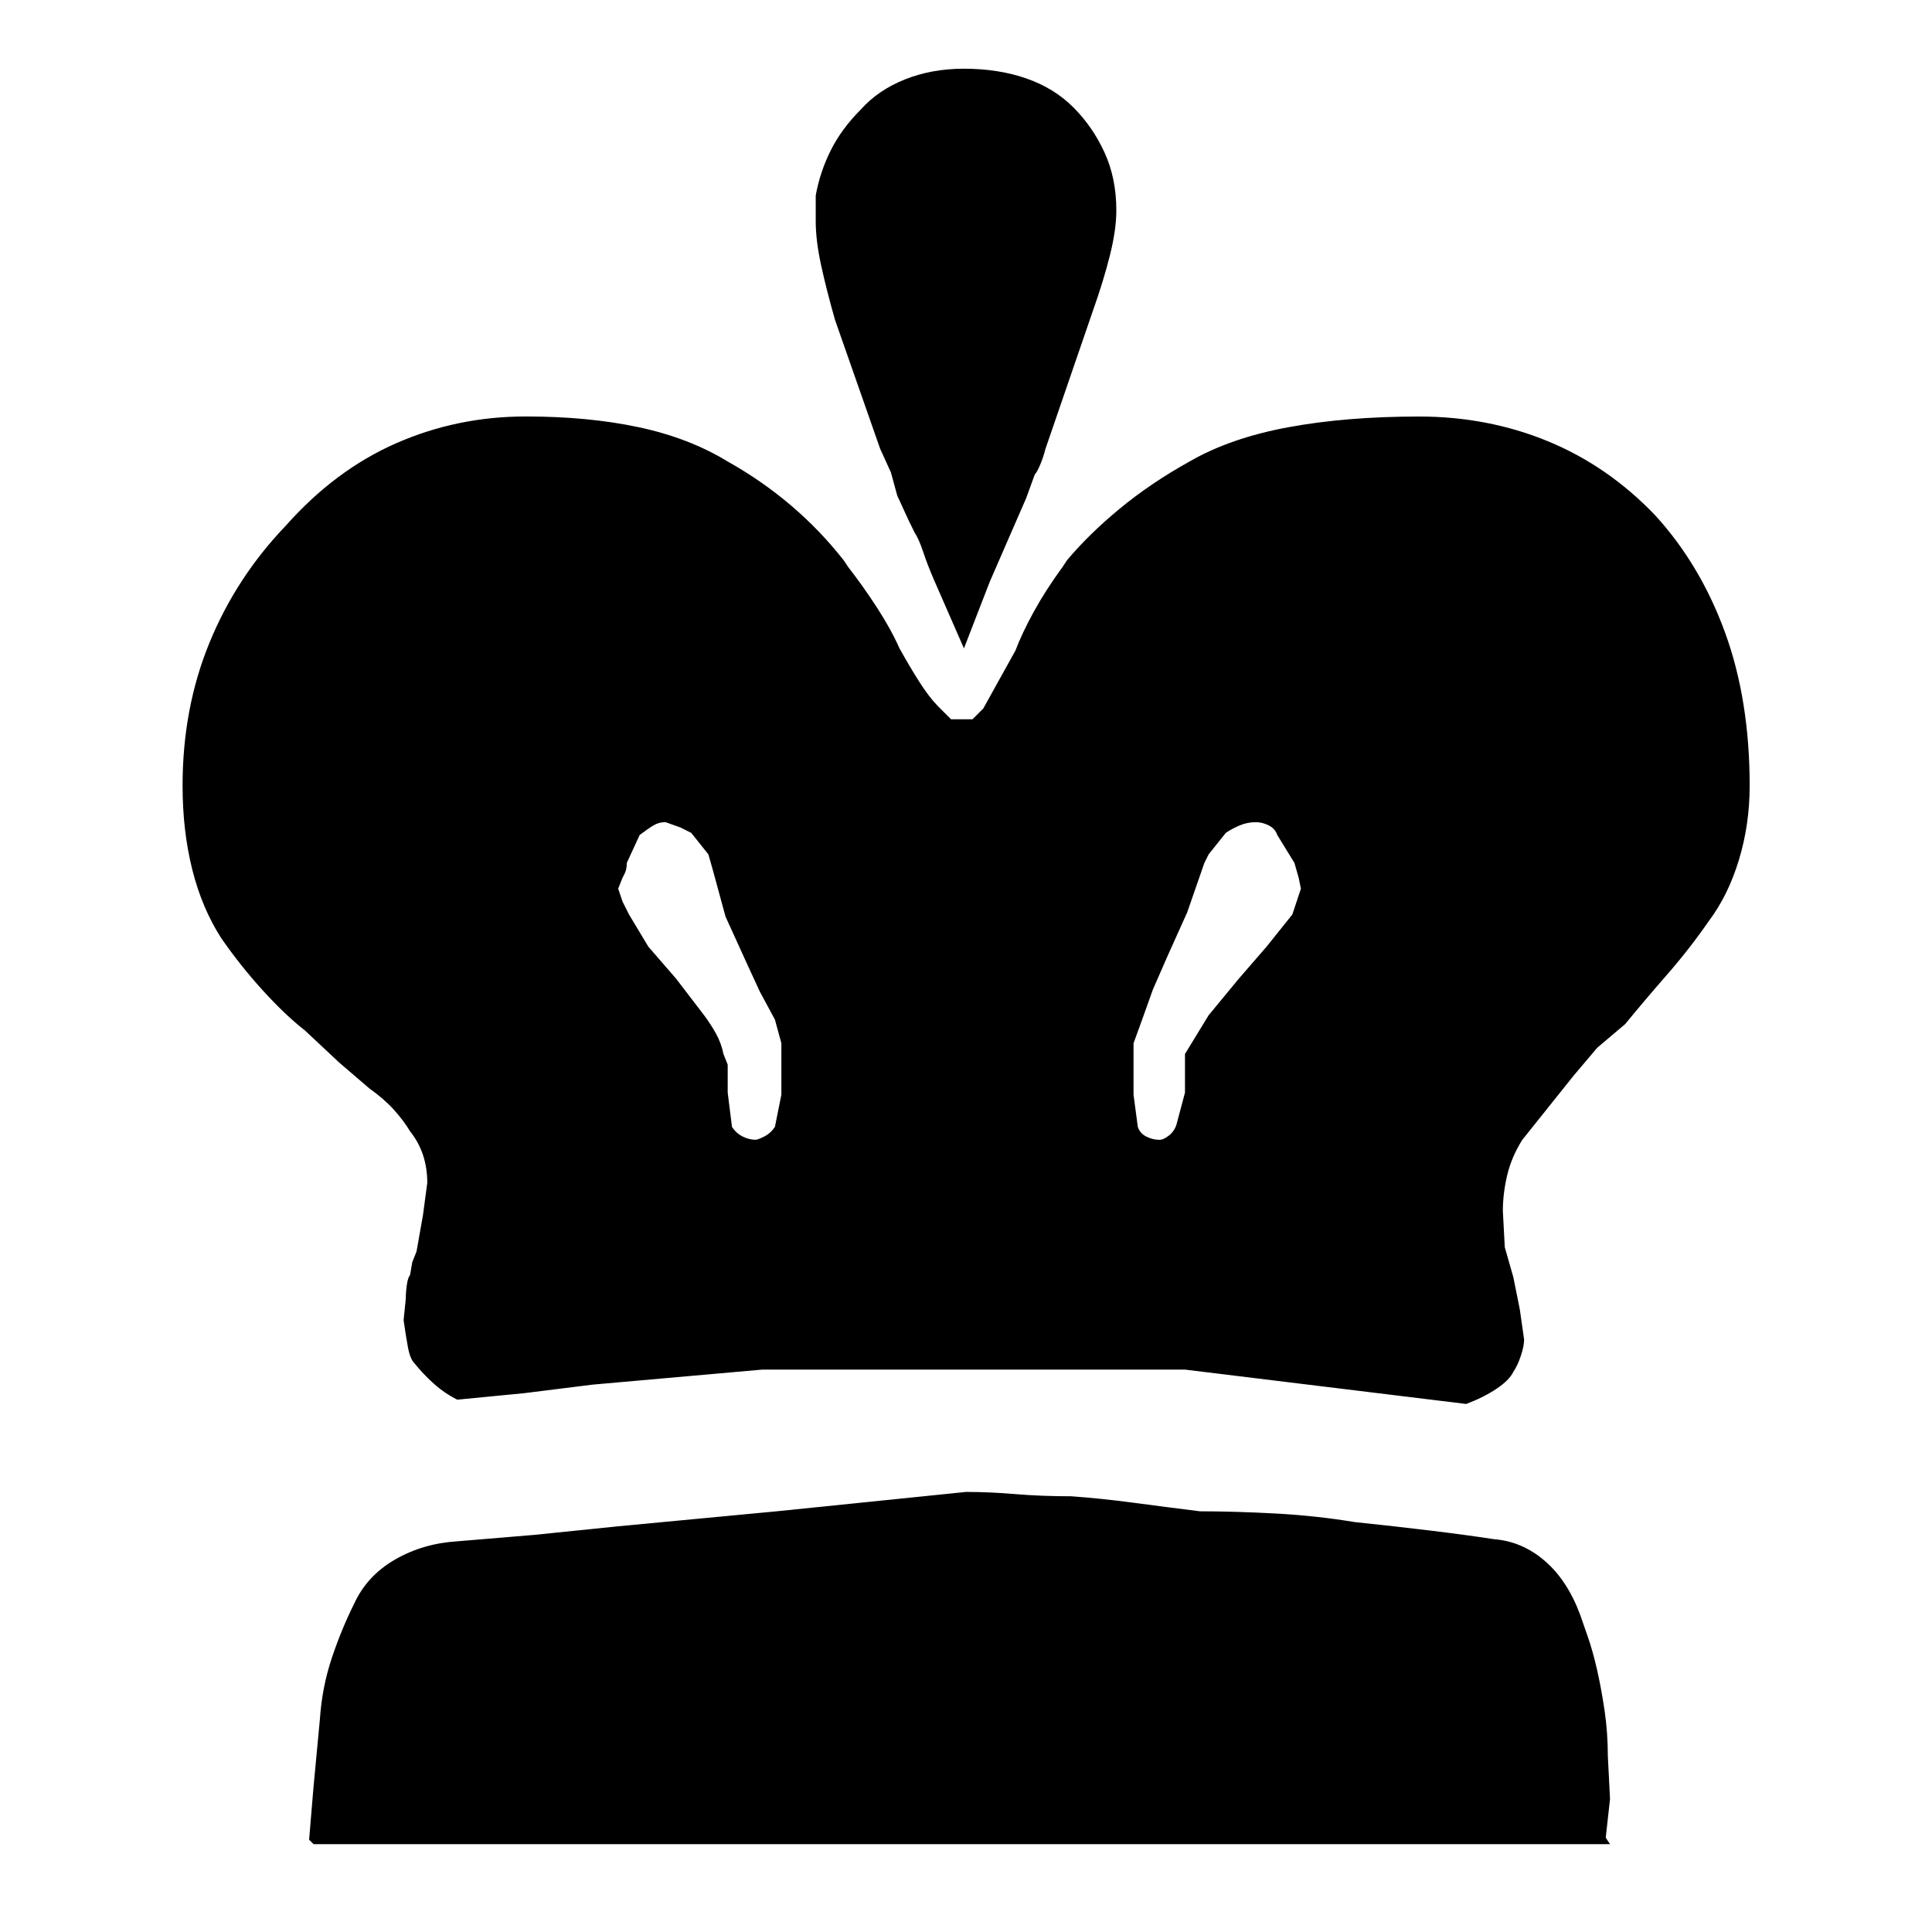 <svg height="32" viewBox="0 0 32 32" width="32" xmlns="http://www.w3.org/2000/svg"><path d="m17.778 1.778q.32.32.516.747t.196.96q0 .32-.107.747t-.284.924l-.782 2.276q-.036.142-.089.267t-.089.16l-.142.391-.604 1.387-.427 1.102-.498-1.138q-.107-.249-.178-.462t-.142-.32q-.107-.213-.178-.373t-.107-.231l-.107-.391-.178-.391-.747-2.133q-.142-.498-.231-.907t-.089-.729v-.427q.071-.391.249-.747t.498-.676q.284-.32.729-.498t.978-.178q.569 0 1.031.16t.782.48zm3.733 12.764-.071-.249-.284-.462q-.036-.107-.142-.16t-.213-.053q-.142 0-.267.053t-.231.124l-.284.356-.071.142-.284.818-.32.711-.249.569-.178.498-.142.391v.853l.071.533q.036.107.142.16t.213.053q.071 0 .16-.071t.124-.178l.142-.533v-.64l.391-.64.498-.604.462-.533.427-.533.142-.427zm-11.2.391.107.213.32.533.462.533.462.604q.107.142.196.302t.124.338l.071.178v.462l.071.569q.071.107.178.16t.213.053q.036 0 .142-.053t.178-.16l.107-.533v-.853l-.107-.391-.249-.462-.213-.462-.356-.782-.213-.782-.071-.249-.284-.356-.178-.089t-.249-.089q-.107 0-.196.053t-.231.16l-.213.462q0 .107-.036.178l-.036.071-.071.178zm14.613 5.725.142.498.107.533.071.498q0 .107-.053.267t-.124.267q-.071.142-.284.284t-.498.249l-4.658-.569h-7.004l-2.809.249-1.138.142-1.102.107q-.213-.107-.391-.267t-.32-.338q-.071-.071-.107-.267t-.071-.444l.036-.356q0-.107.018-.231t.053-.16l.036-.213.071-.178.107-.604.071-.533q0-.249-.071-.462t-.213-.391q-.107-.178-.267-.356t-.409-.356l-.498-.427-.569-.533q-.32-.249-.693-.658t-.693-.871q-.32-.498-.48-1.138t-.16-1.387q0-1.28.444-2.364t1.262-1.938q.818-.924 1.831-1.369t2.151-.444q1.031 0 1.867.178t1.476.569q.569.32 1.049.729t.871.907l.071.107q.249.32.48.676t.373.676q.178.32.338.569t.302.391l.213.213h.356l.178-.178.533-.96q.107-.284.302-.64t.48-.747l.071-.107q.356-.427.871-.853t1.156-.782q.676-.391 1.636-.569t2.169-.178q1.138 0 2.133.409t1.778 1.227q.747.818 1.156 1.938t.409 2.542q0 .64-.178 1.227t-.498 1.013q-.32.462-.693.889t-.693.818l-.462.391-.391.462-.853 1.067q-.178.284-.249.587t-.071.587zm-19.733 9.884-.071-.071.071-.853.107-1.138q.036-.533.196-1.013t.373-.907q.213-.462.676-.729t1.031-.302l1.28-.107 1.387-.142 2.631-.249 3.129-.32q.391 0 .818.036t.924.036q.498.036 1.031.107t1.102.142q.569 0 1.244.036t1.316.142q.676.071 1.262.142t1.049.142q.462.036.836.356t.587.889q.036.107.124.356t.16.569.124.676.053.747l.036.711-.071.64.071.107h-21.476z"/></svg>